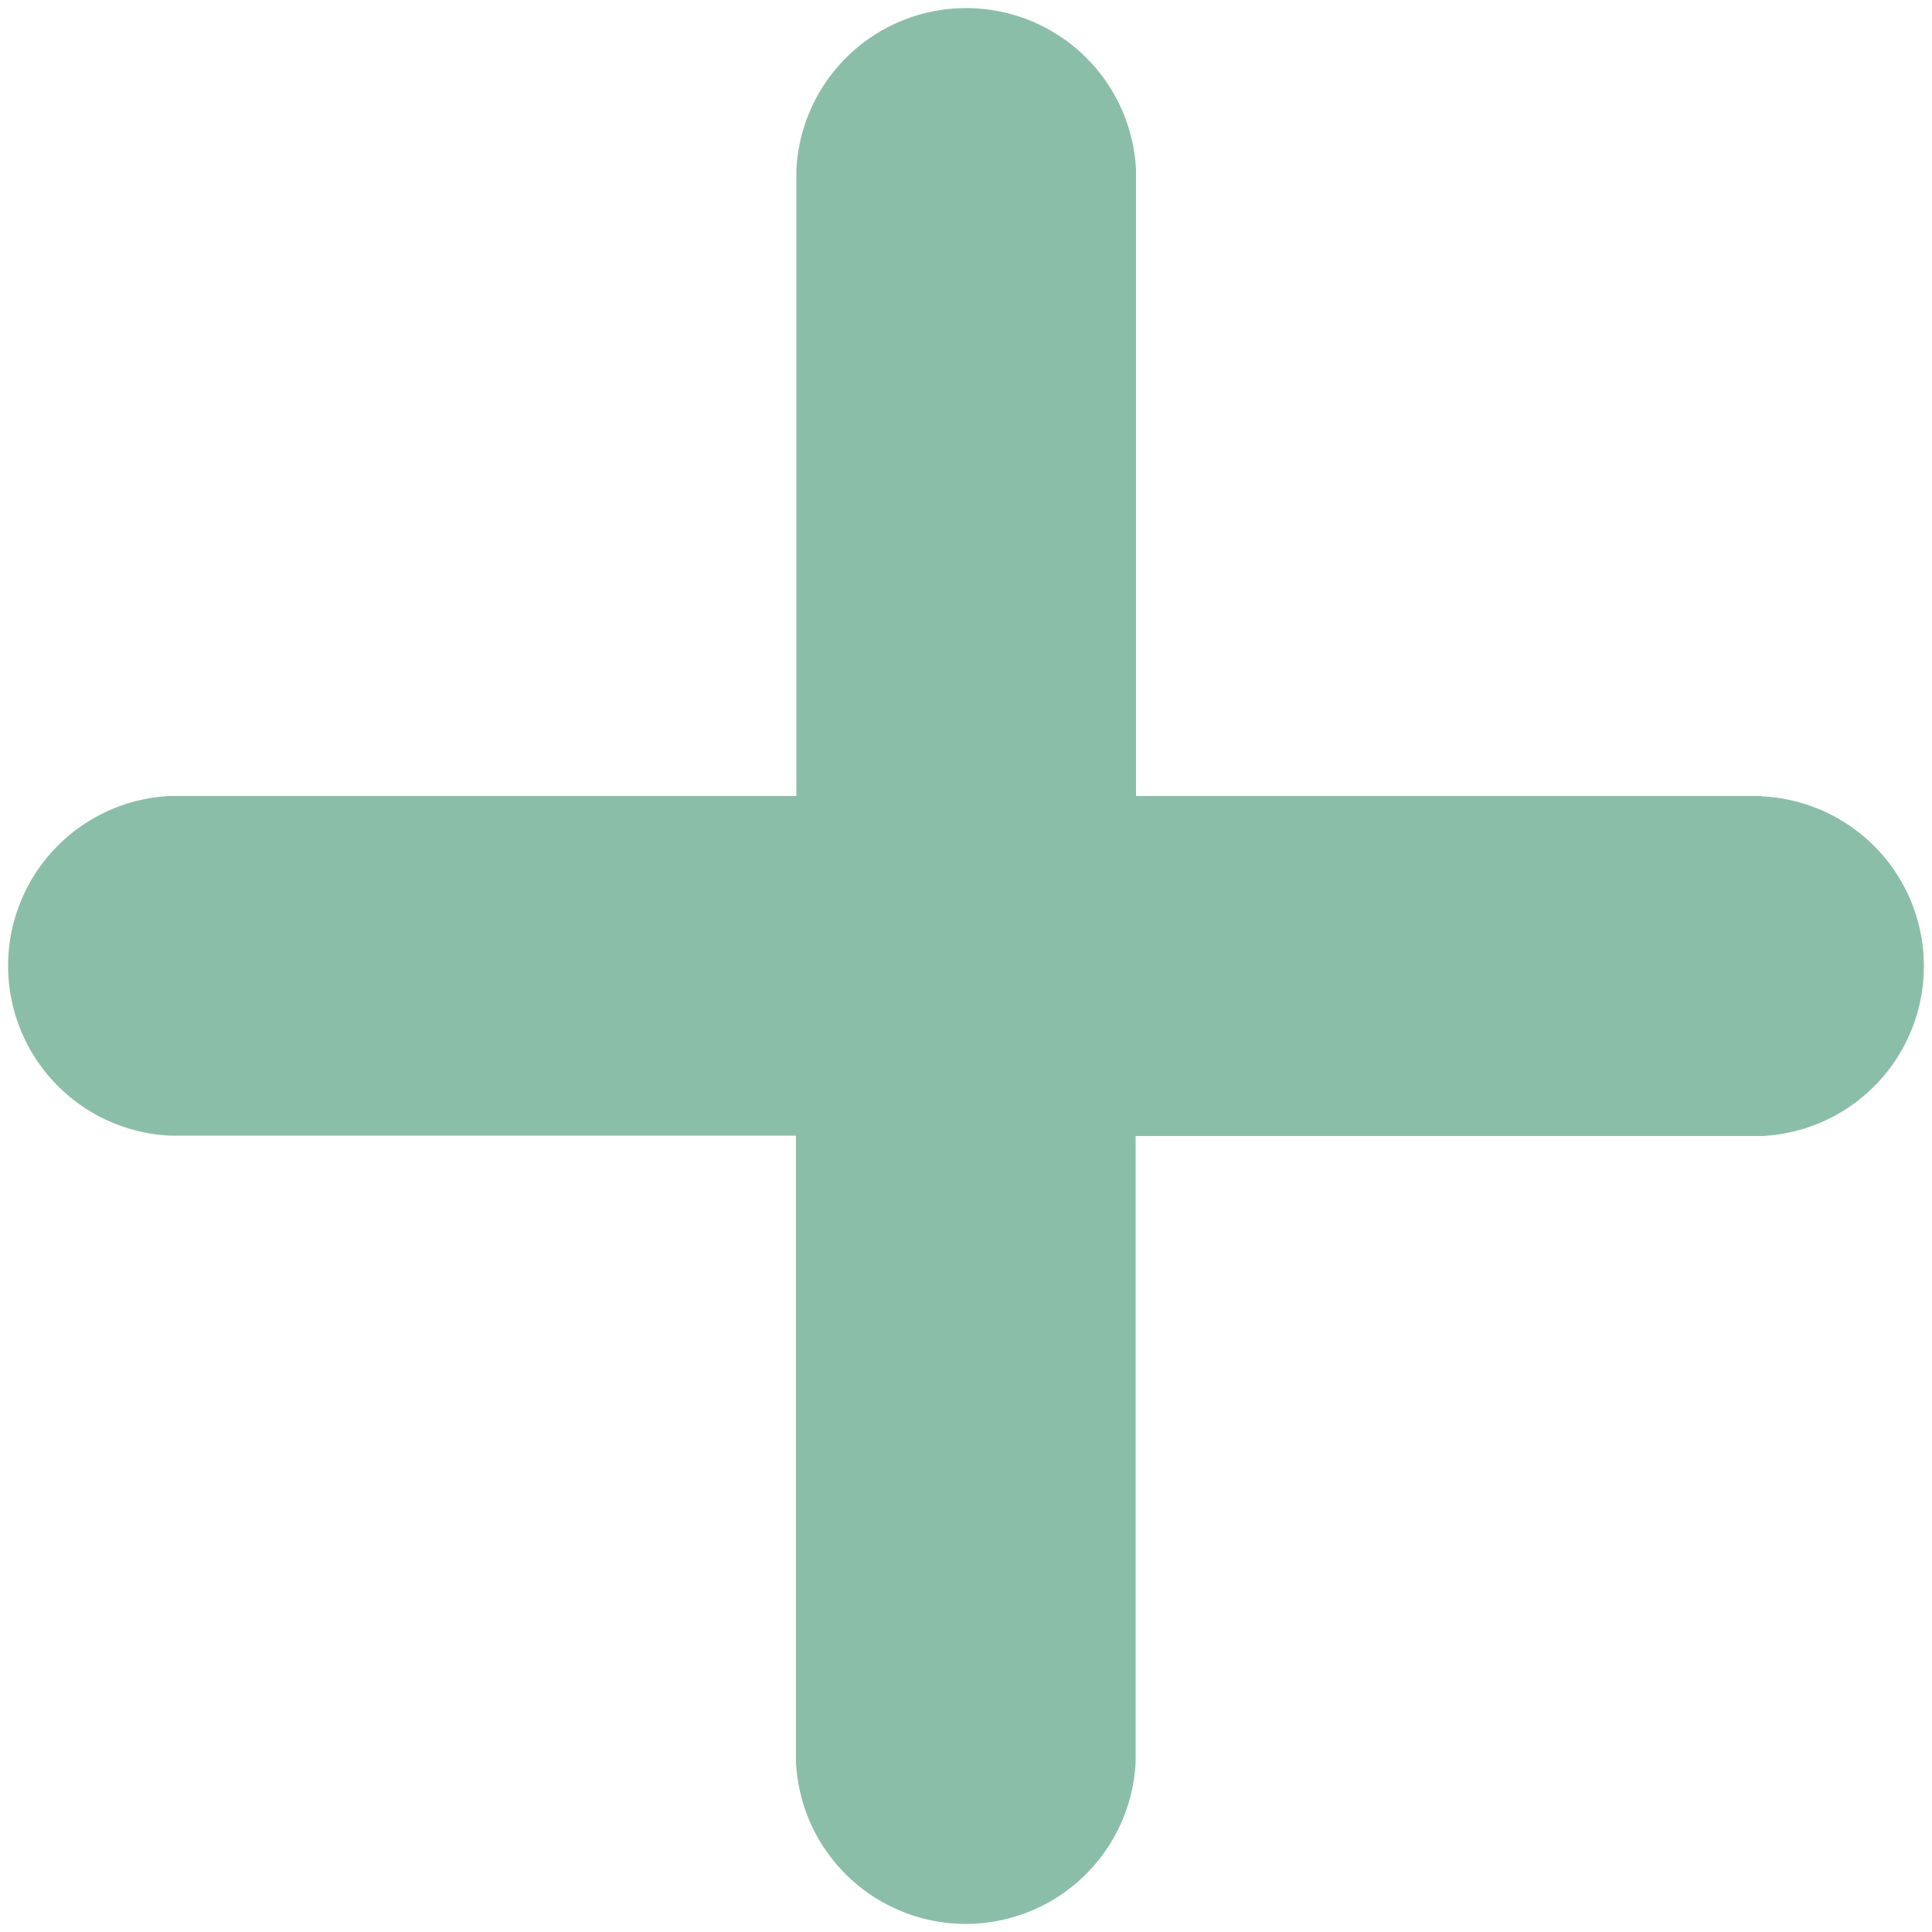 <svg id="ic-plus" xmlns="http://www.w3.org/2000/svg" width="25" height="25" viewBox="0 0 25 25">
  <path id="Path_2606" data-name="Path 2606" d="M22.8,10.3H14.7V2.2a2.2,2.2,0,0,0-4.395,0V10.3H2.2a2.2,2.2,0,0,0,0,4.395H10.3V22.8a2.2,2.2,0,0,0,4.395,0V14.7H22.8a2.2,2.2,0,0,0,0-4.395Z" fill="#8bbea8"/>
</svg>
